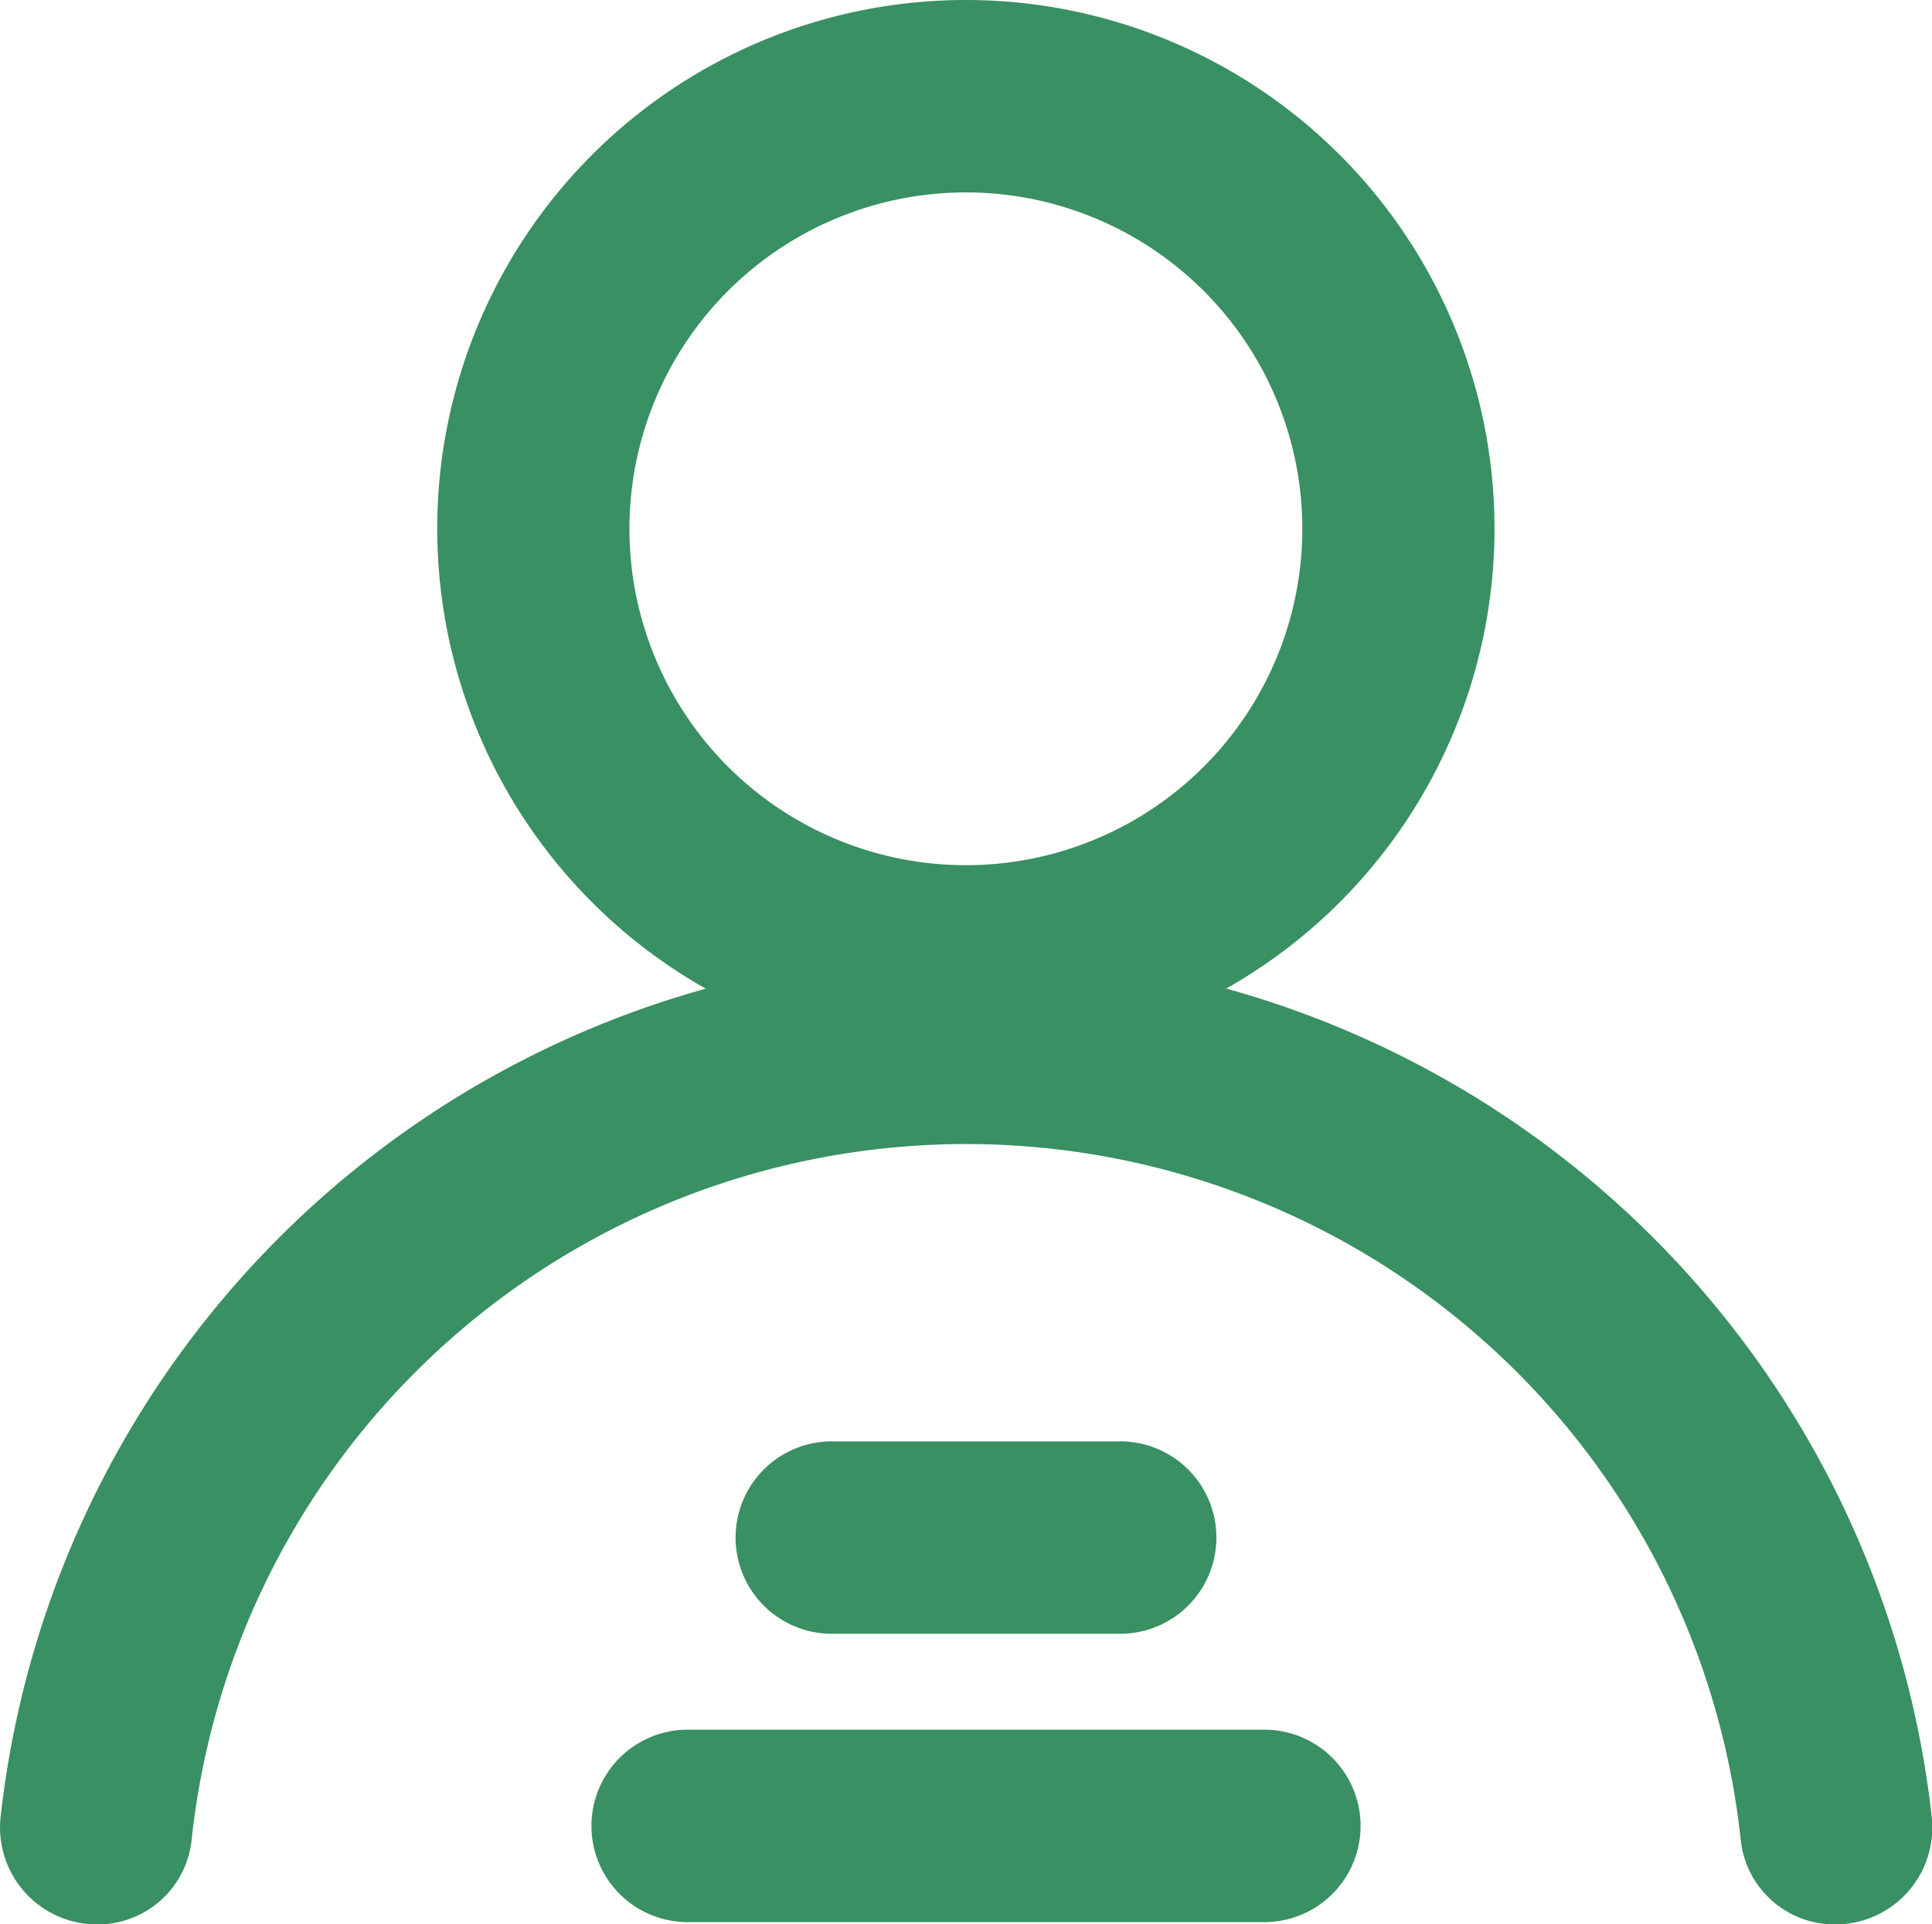<svg xmlns="http://www.w3.org/2000/svg" width="39.153" height="39" viewBox="0 0 39.153 39">
  <g id="g_8" data-name="g 8" transform="translate(-0.045)">
    <path id="p_5" data-name="p 5" d="M243.428,3.9a6.818,6.818,0,1,1-6.818,6.818A6.818,6.818,0,0,1,243.428,3.9m0-3.9a10.713,10.713,0,1,0,10.713,10.713A10.713,10.713,0,0,0,243.428,0" transform="translate(-223.809)" fill="#399062"/>
    <path id="p_6" data-name="p 6" d="M19.62,507.242a19.685,19.685,0,0,0-19.562,17.5,1.965,1.965,0,0,0,1.948,2.186,1.913,1.913,0,0,0,1.919-1.685,15.787,15.787,0,0,1,31.4,0,1.913,1.913,0,0,0,1.919,1.685,1.965,1.965,0,0,0,1.948-2.186,19.685,19.685,0,0,0-19.566-17.5" transform="translate(0 -487.923)" fill="#399062"/>
    <path id="p_7" data-name="p 7" d="M328.436,924.481H316.749a1.948,1.948,0,1,1,0-3.9h11.687a1.948,1.948,0,0,1,0,3.9" transform="translate(-302.768 -885.523)" fill="#399062"/>
    <path id="p_8" data-name="p 8" d="M399.308,771.05h-5.844a1.948,1.948,0,1,1,0-3.9h5.844a1.948,1.948,0,1,1,0,3.9" transform="translate(-376.562 -737.936)" fill="#399062"/>
  </g>
</svg>
